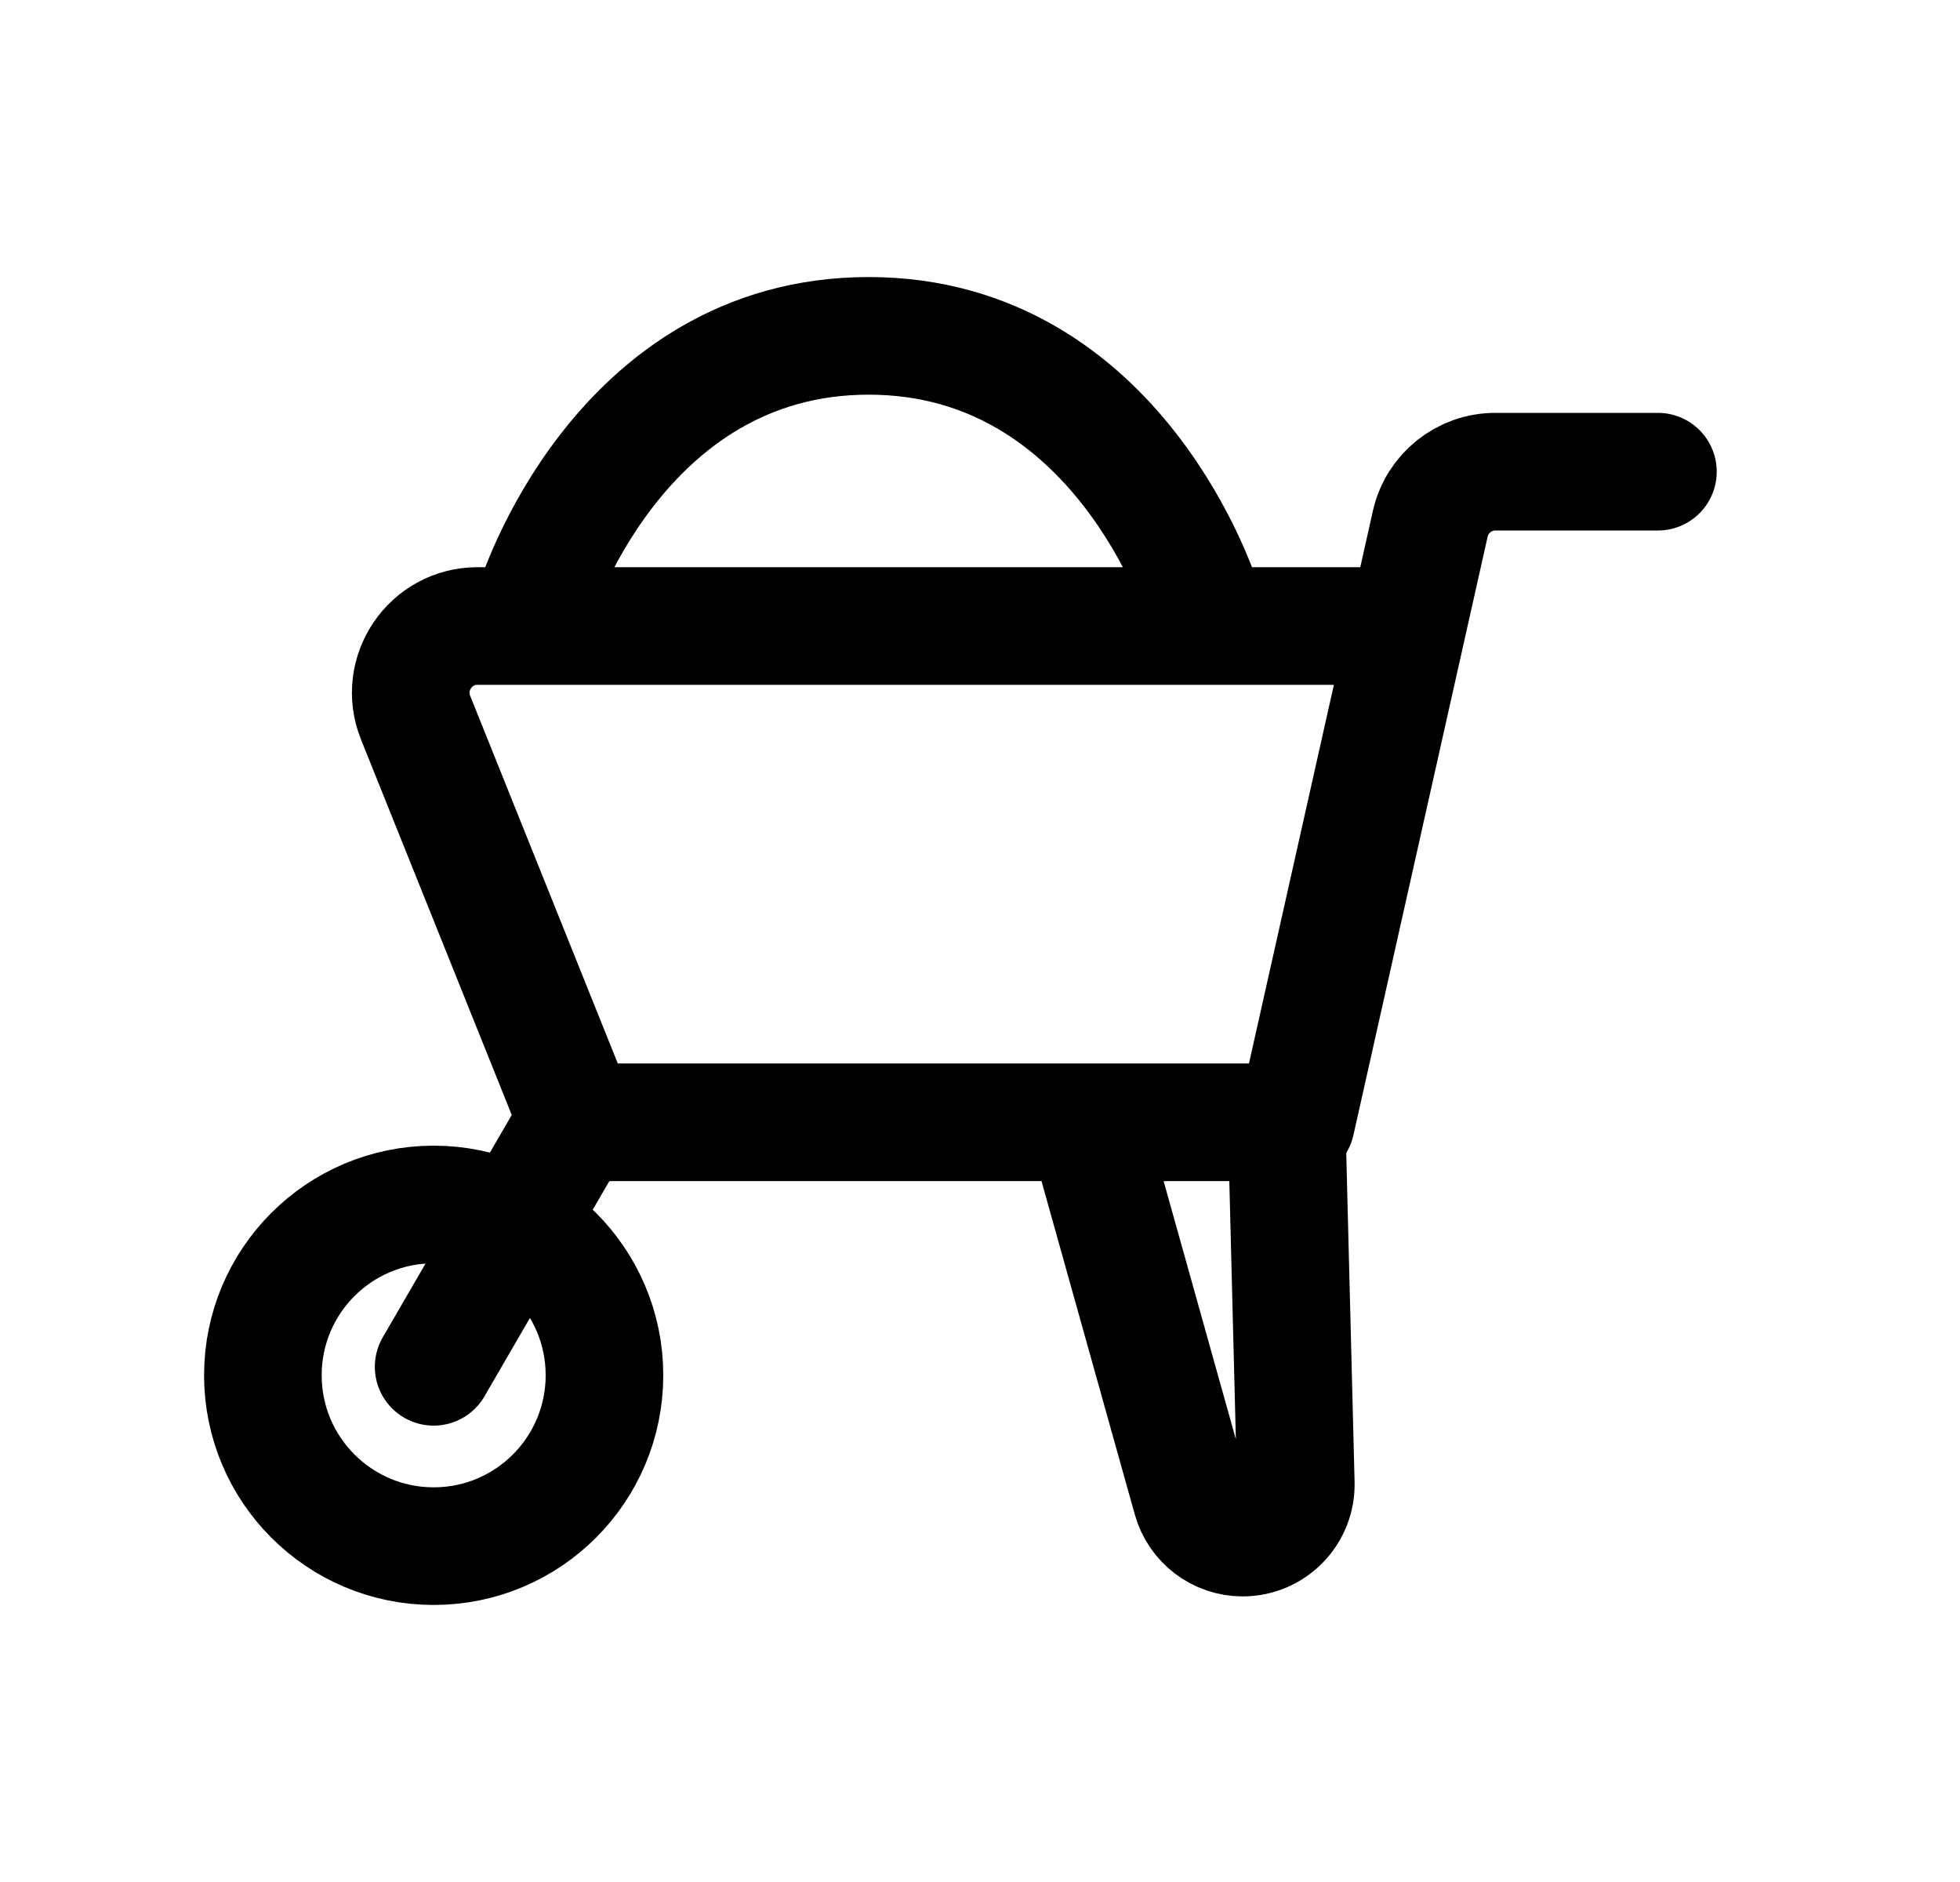 <svg width="25" height="24" viewBox="0 0 25 24" fill="none" xmlns="http://www.w3.org/2000/svg">
<path d="M21.147 6.015H19.074C18.675 6.015 18.33 6.292 18.243 6.68L16.531 14.312H7.373L5.301 9.152C5.076 8.593 5.488 7.983 6.091 7.983H17.89" stroke="black" stroke-width="1.5" stroke-linecap="round" stroke-linejoin="round"/>
<path d="M7.71 17.538C7.71 18.741 6.735 19.717 5.532 19.717C4.328 19.717 3.353 18.741 3.353 17.538C3.353 16.335 4.328 15.36 5.532 15.36C6.735 15.36 7.71 16.335 7.71 17.538Z" stroke="black" stroke-width="1.5" stroke-linecap="round" stroke-linejoin="round"/>
<path d="M5.531 17.43L7.379 14.245" stroke="black" stroke-width="1.5" stroke-linecap="round" stroke-linejoin="round"/>
<path d="M14.016 14.893L15.197 19.112C15.279 19.405 15.546 19.608 15.85 19.608C16.232 19.608 16.538 19.294 16.528 18.912L16.416 14.5" stroke="black" stroke-width="1.5" stroke-linecap="round" stroke-linejoin="round"/>
<path d="M6.823 7.689C6.823 7.689 7.876 4.283 11.08 4.283C14.283 4.283 15.336 7.689 15.336 7.689" stroke="black" stroke-width="1.5" stroke-linecap="round" stroke-linejoin="round"/>
</svg>